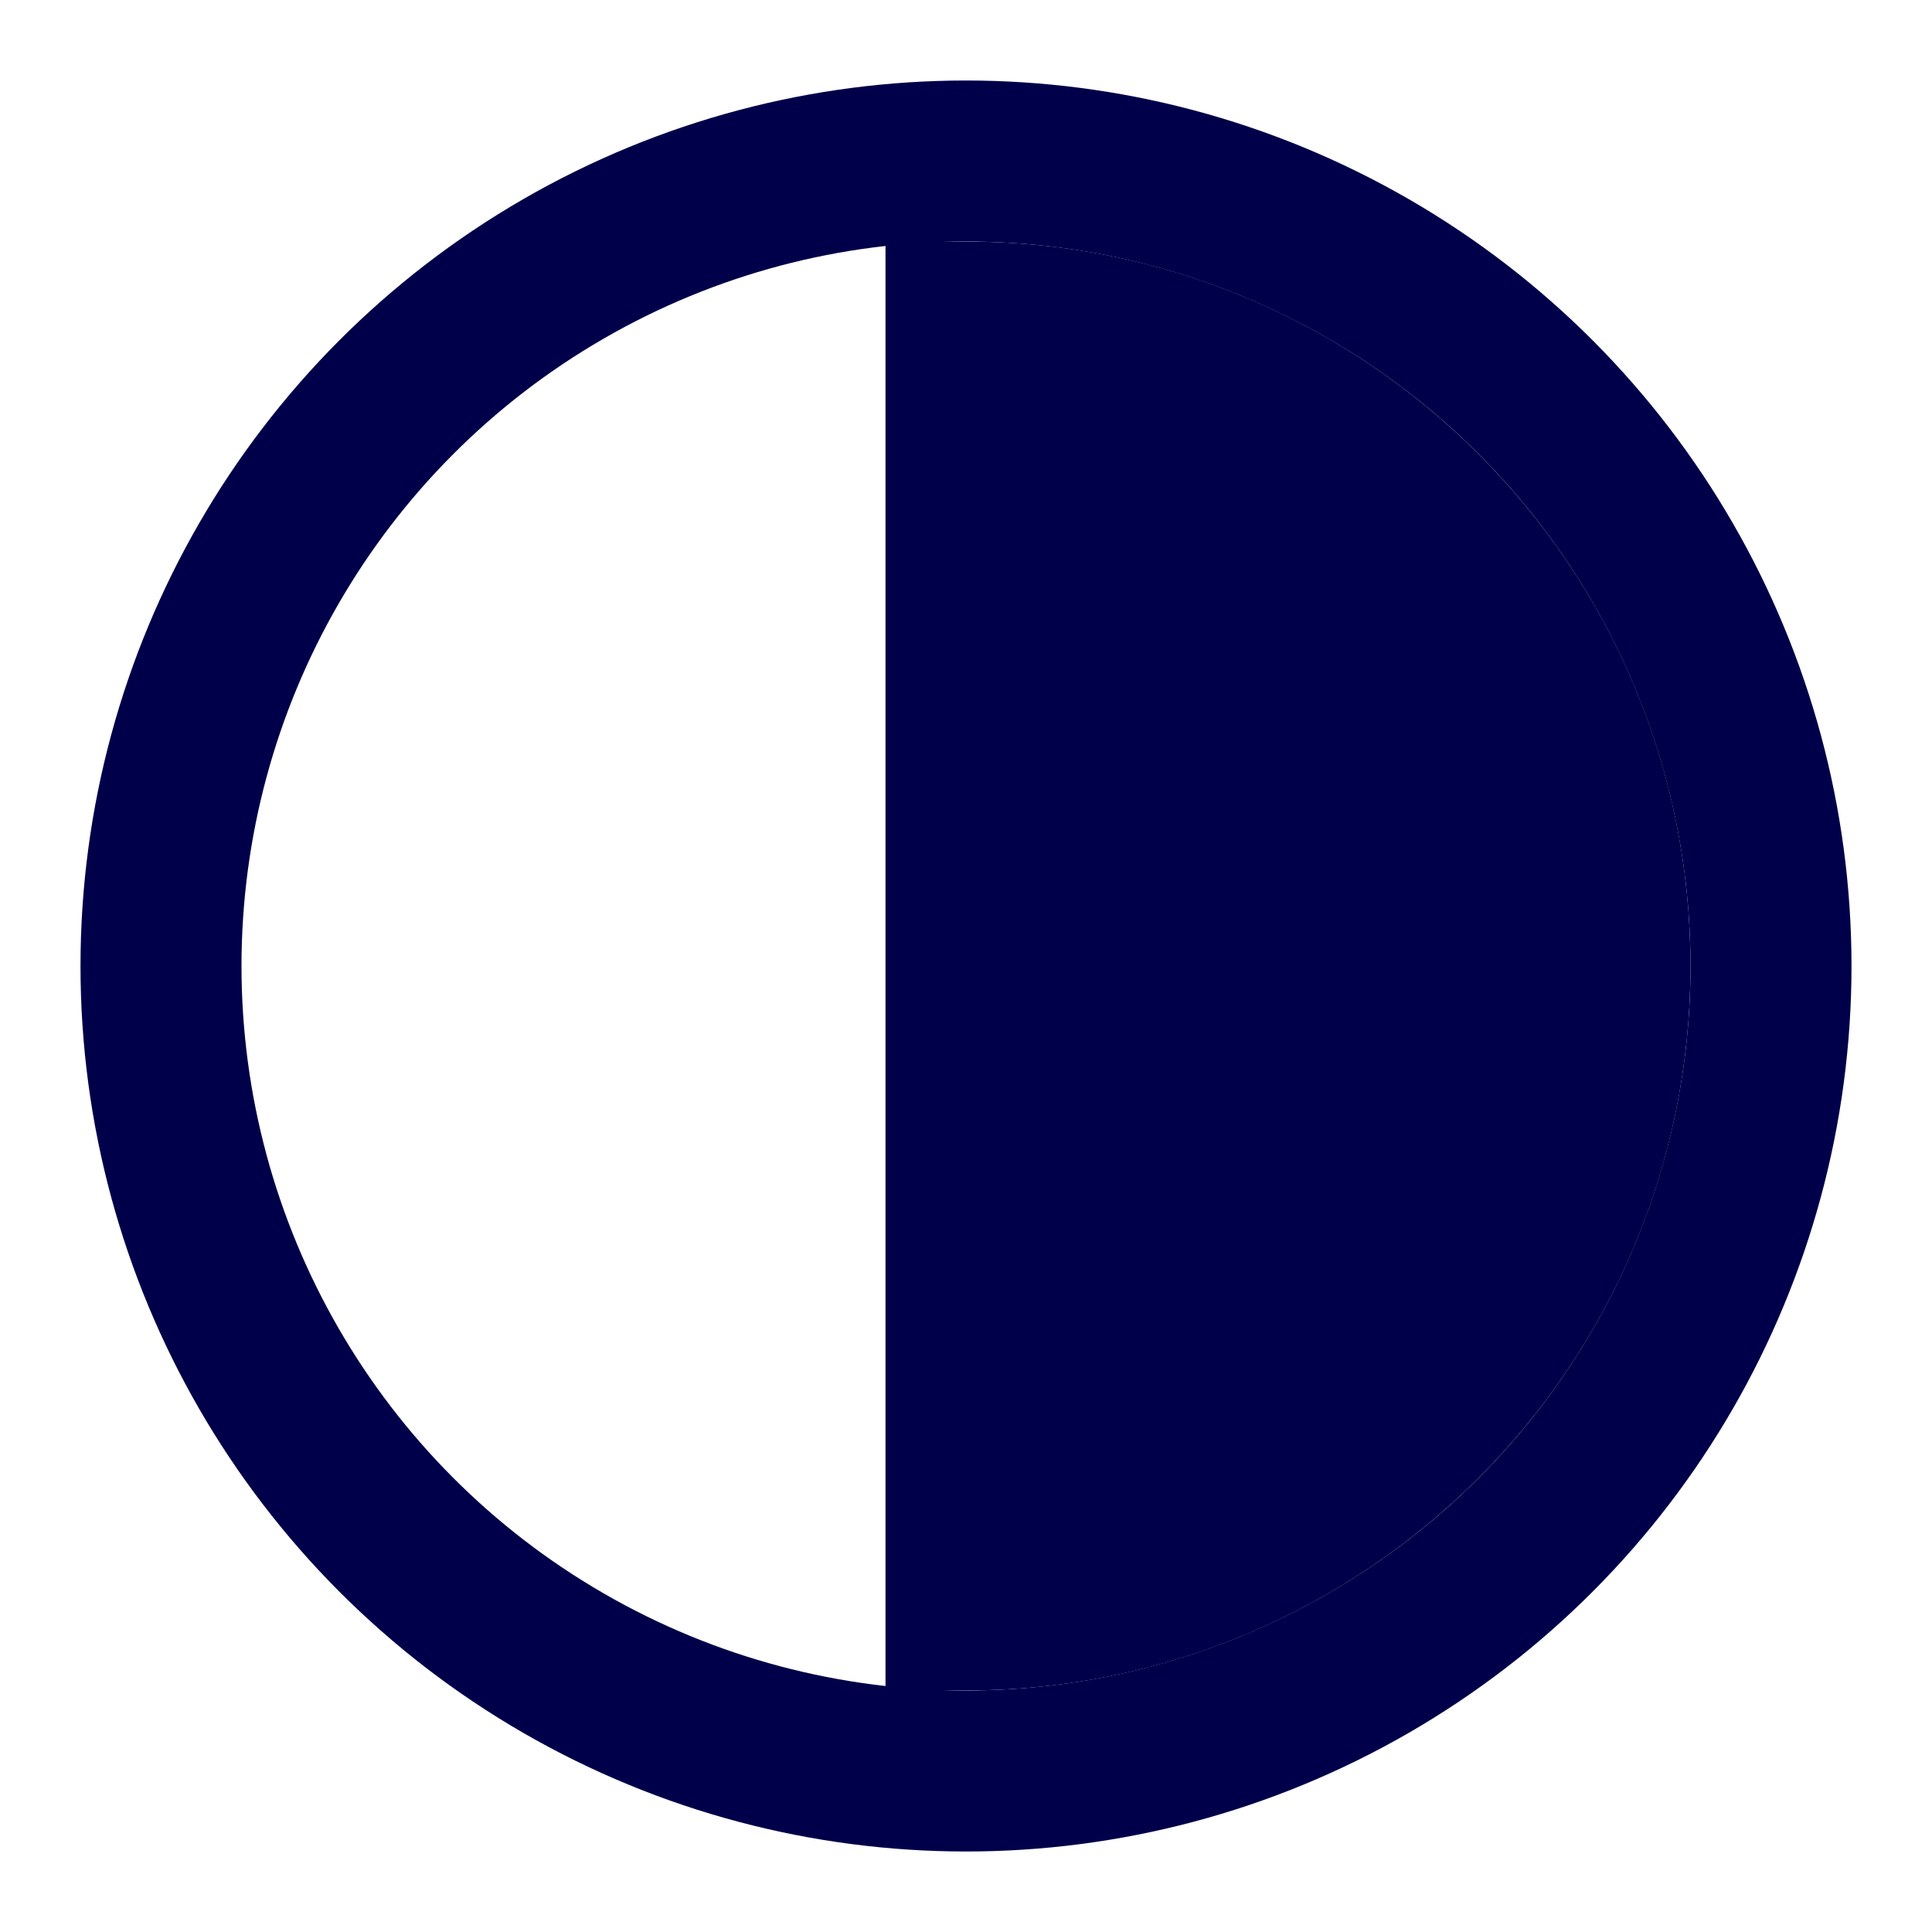 <?xml version="1.0" encoding="UTF-8" standalone="no"?>
<!-- Created with Inkscape (http://www.inkscape.org/) -->
<svg width="24" height="24" viewBox="0 0 24 24" id="svg2" version="1.1" xmlns:xlink="http://www.w3.org/1999/xlink" xmlns="http://www.w3.org/2000/svg" xmlns:svg="http://www.w3.org/2000/svg" xmlns:rdf="http://www.w3.org/1999/02/22-rdf-syntax-ns#" xmlns:cc="http://creativecommons.org/ns#" xmlns:dc="http://purl.org/dc/elements/1.1/">
  <g id="layer3" style="display:inline">
    <g id="g4097" transform="translate(-2,6)" style="stroke:#00004a;stroke-opacity:1">
      <circle style="color:#000000;overflow:visible;fill:none;fill-opacity:0.521;fill-rule:evenodd;stroke:#00004a;stroke-width:2;stroke-linecap:round;stroke-linejoin:round;stroke-miterlimit:4;stroke-dasharray:none;stroke-opacity:1" id="path1096" cx="12" cy="12" r="10" transform="translate(2,-6)" />
      <path id="path1361" style="overflow:visible;fill:#00004a;fill-opacity:1;fill-rule:evenodd;stroke:#00004a;stroke-width:2;stroke-linecap:round;stroke-linejoin:miter;stroke-opacity:1" d="m 20,12 c 0,4.418 -3.582,8 -8,8 V 4 c 4.418,0 8,3.582 8,8 z" transform="translate(2,-6)" />
    </g>
  </g>
</svg>
